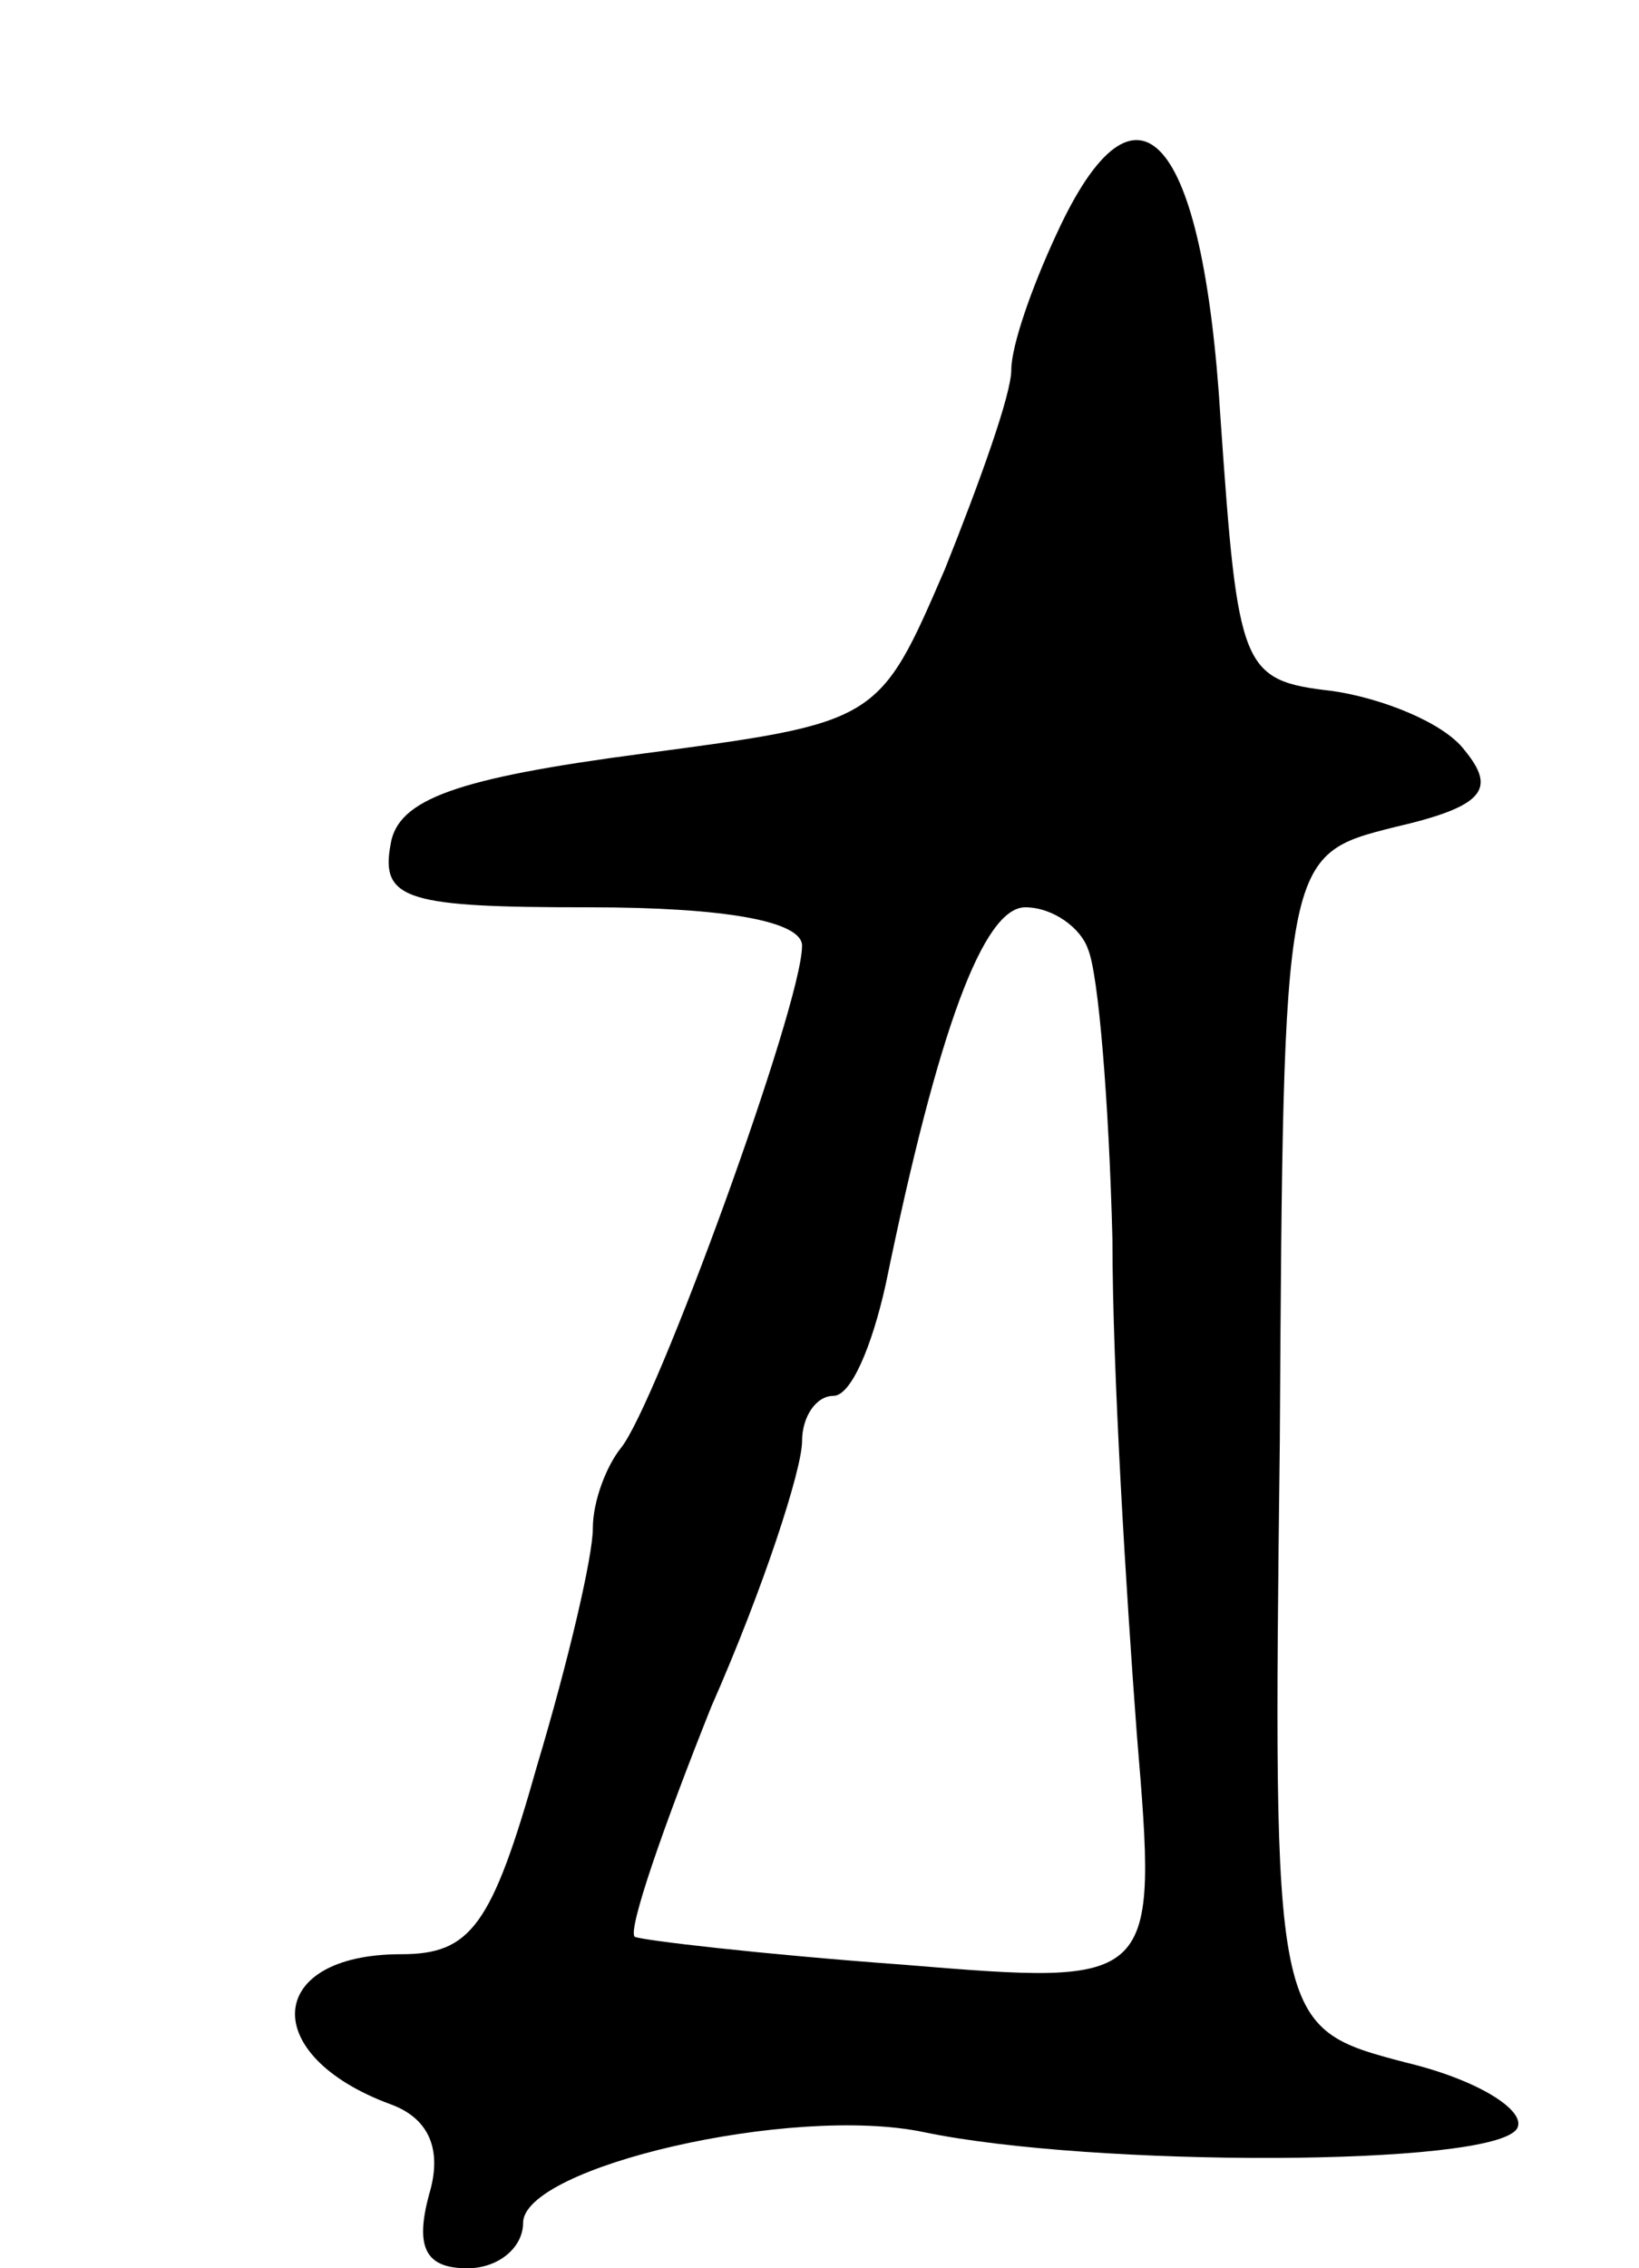 <svg version="1.0" xmlns="http://www.w3.org/2000/svg"
 width="47pt" height="65pt" viewBox="0 0 47 65"
 preserveAspectRatio="xMidYMid meet">
<g transform="translate(0,65) scale(0.1,-0.1)"
fill="#000000" stroke="none">
<path d="M303 583 c-7 -15 -13 -32 -13 -39 0 -7 -9 -32 -19 -57 -19 -44 -19
-44 -87 -53 -53 -7 -70 -13 -72 -26 -3 -16 5 -18 57 -18 39 0 61 -4 61 -11 0
-17 -42 -132 -52 -144 -4 -5 -8 -15 -8 -23 0 -8 -7 -38 -16 -68 -13 -46 -19
-54 -39 -54 -39 0 -41 -29 -3 -43 11 -4 15 -13 11 -26 -4 -15 -1 -21 11 -21 9
0 16 6 16 13 0 16 77 34 115 26 48 -10 163 -10 170 1 3 5 -11 14 -32 19 -38
10 -38 10 -36 178 1 168 1 168 33 176 26 6 29 11 20 22 -6 8 -24 15 -38 17
-26 3 -27 6 -32 78 -5 82 -24 103 -47 53z m9 -205 c3 -7 6 -44 7 -83 0 -38 4
-102 7 -142 6 -72 6 -72 -67 -66 -41 3 -75 7 -77 8 -2 2 8 31 22 66 15 34 26
68 26 76 0 7 4 13 9 13 5 0 11 14 15 32 15 73 28 108 40 108 8 0 16 -6 18 -12z"/>
</g>
</svg>
